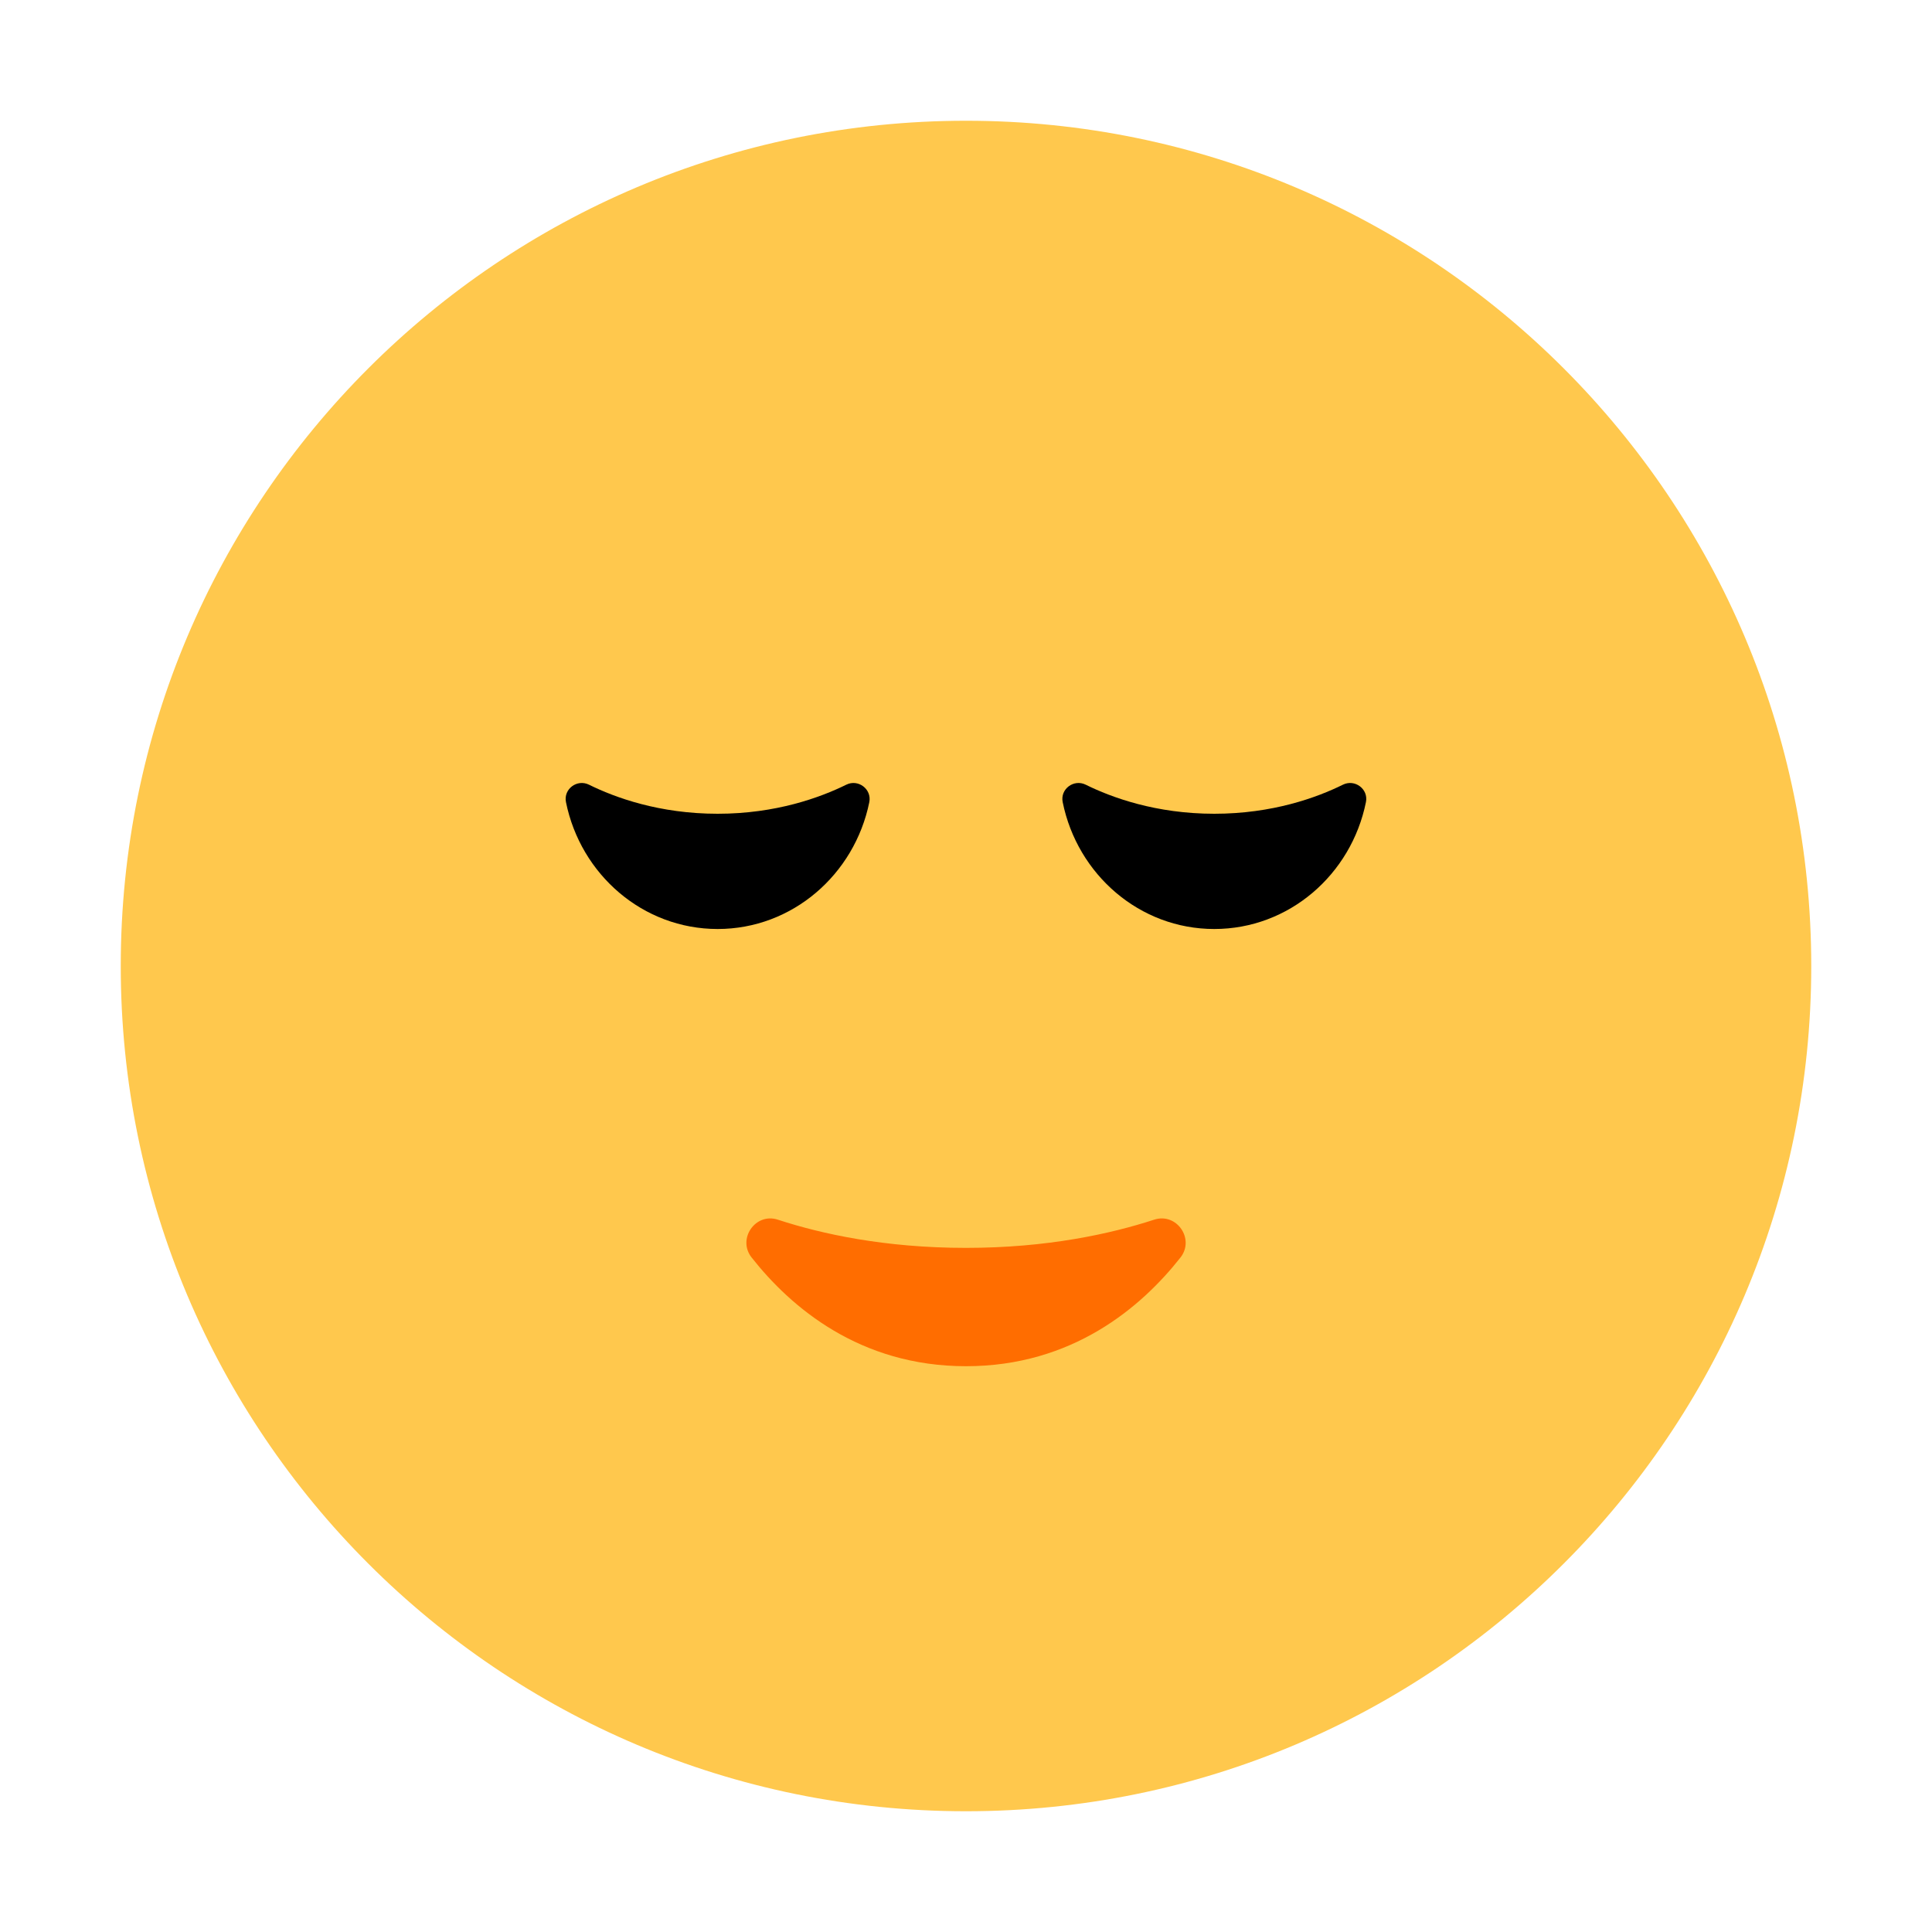 <svg width="20" height="20" viewBox="0 0 20 20" fill="none" xmlns="http://www.w3.org/2000/svg">
<g clip-path="url(#clip0_2070_18899)">
<path d="M10 18.75C14.832 18.75 18.75 14.832 18.75 10C18.75 5.168 14.832 1.25 10 1.25C5.168 1.25 1.25 5.168 1.25 10C1.25 14.832 5.168 18.75 10 18.75Z" fill="#FFC84D"/>
<path d="M10 12.918C9.158 12.918 8.501 12.773 8.052 12.626C7.82 12.55 7.629 12.826 7.781 13.018C8.186 13.532 8.899 14.143 10 14.143C11.101 14.143 11.815 13.532 12.22 13.018C12.371 12.826 12.181 12.55 11.948 12.626C11.5 12.772 10.842 12.918 10 12.918Z" fill="#FF6D00"/>
<path d="M6.097 8.123C5.973 8.062 5.831 8.169 5.859 8.304C6.011 9.054 6.656 9.617 7.429 9.617C8.201 9.617 8.846 9.054 8.999 8.304C9.026 8.169 8.884 8.062 8.761 8.123C8.491 8.256 8.032 8.424 7.429 8.424C6.825 8.424 6.366 8.256 6.097 8.123Z" fill="black"/>
<path d="M13.902 8.123C14.026 8.062 14.168 8.169 14.14 8.304C13.988 9.054 13.343 9.617 12.57 9.617C11.798 9.617 11.153 9.054 11.001 8.304C10.973 8.169 11.115 8.062 11.239 8.123C11.508 8.256 11.967 8.424 12.57 8.424C13.174 8.424 13.633 8.256 13.902 8.123Z" fill="black"/>
</g>
<defs>
<clipPath id="clip0_2070_18899">
<rect width="20" height="20" fill="white"/>
</clipPath>
</defs>
</svg>
